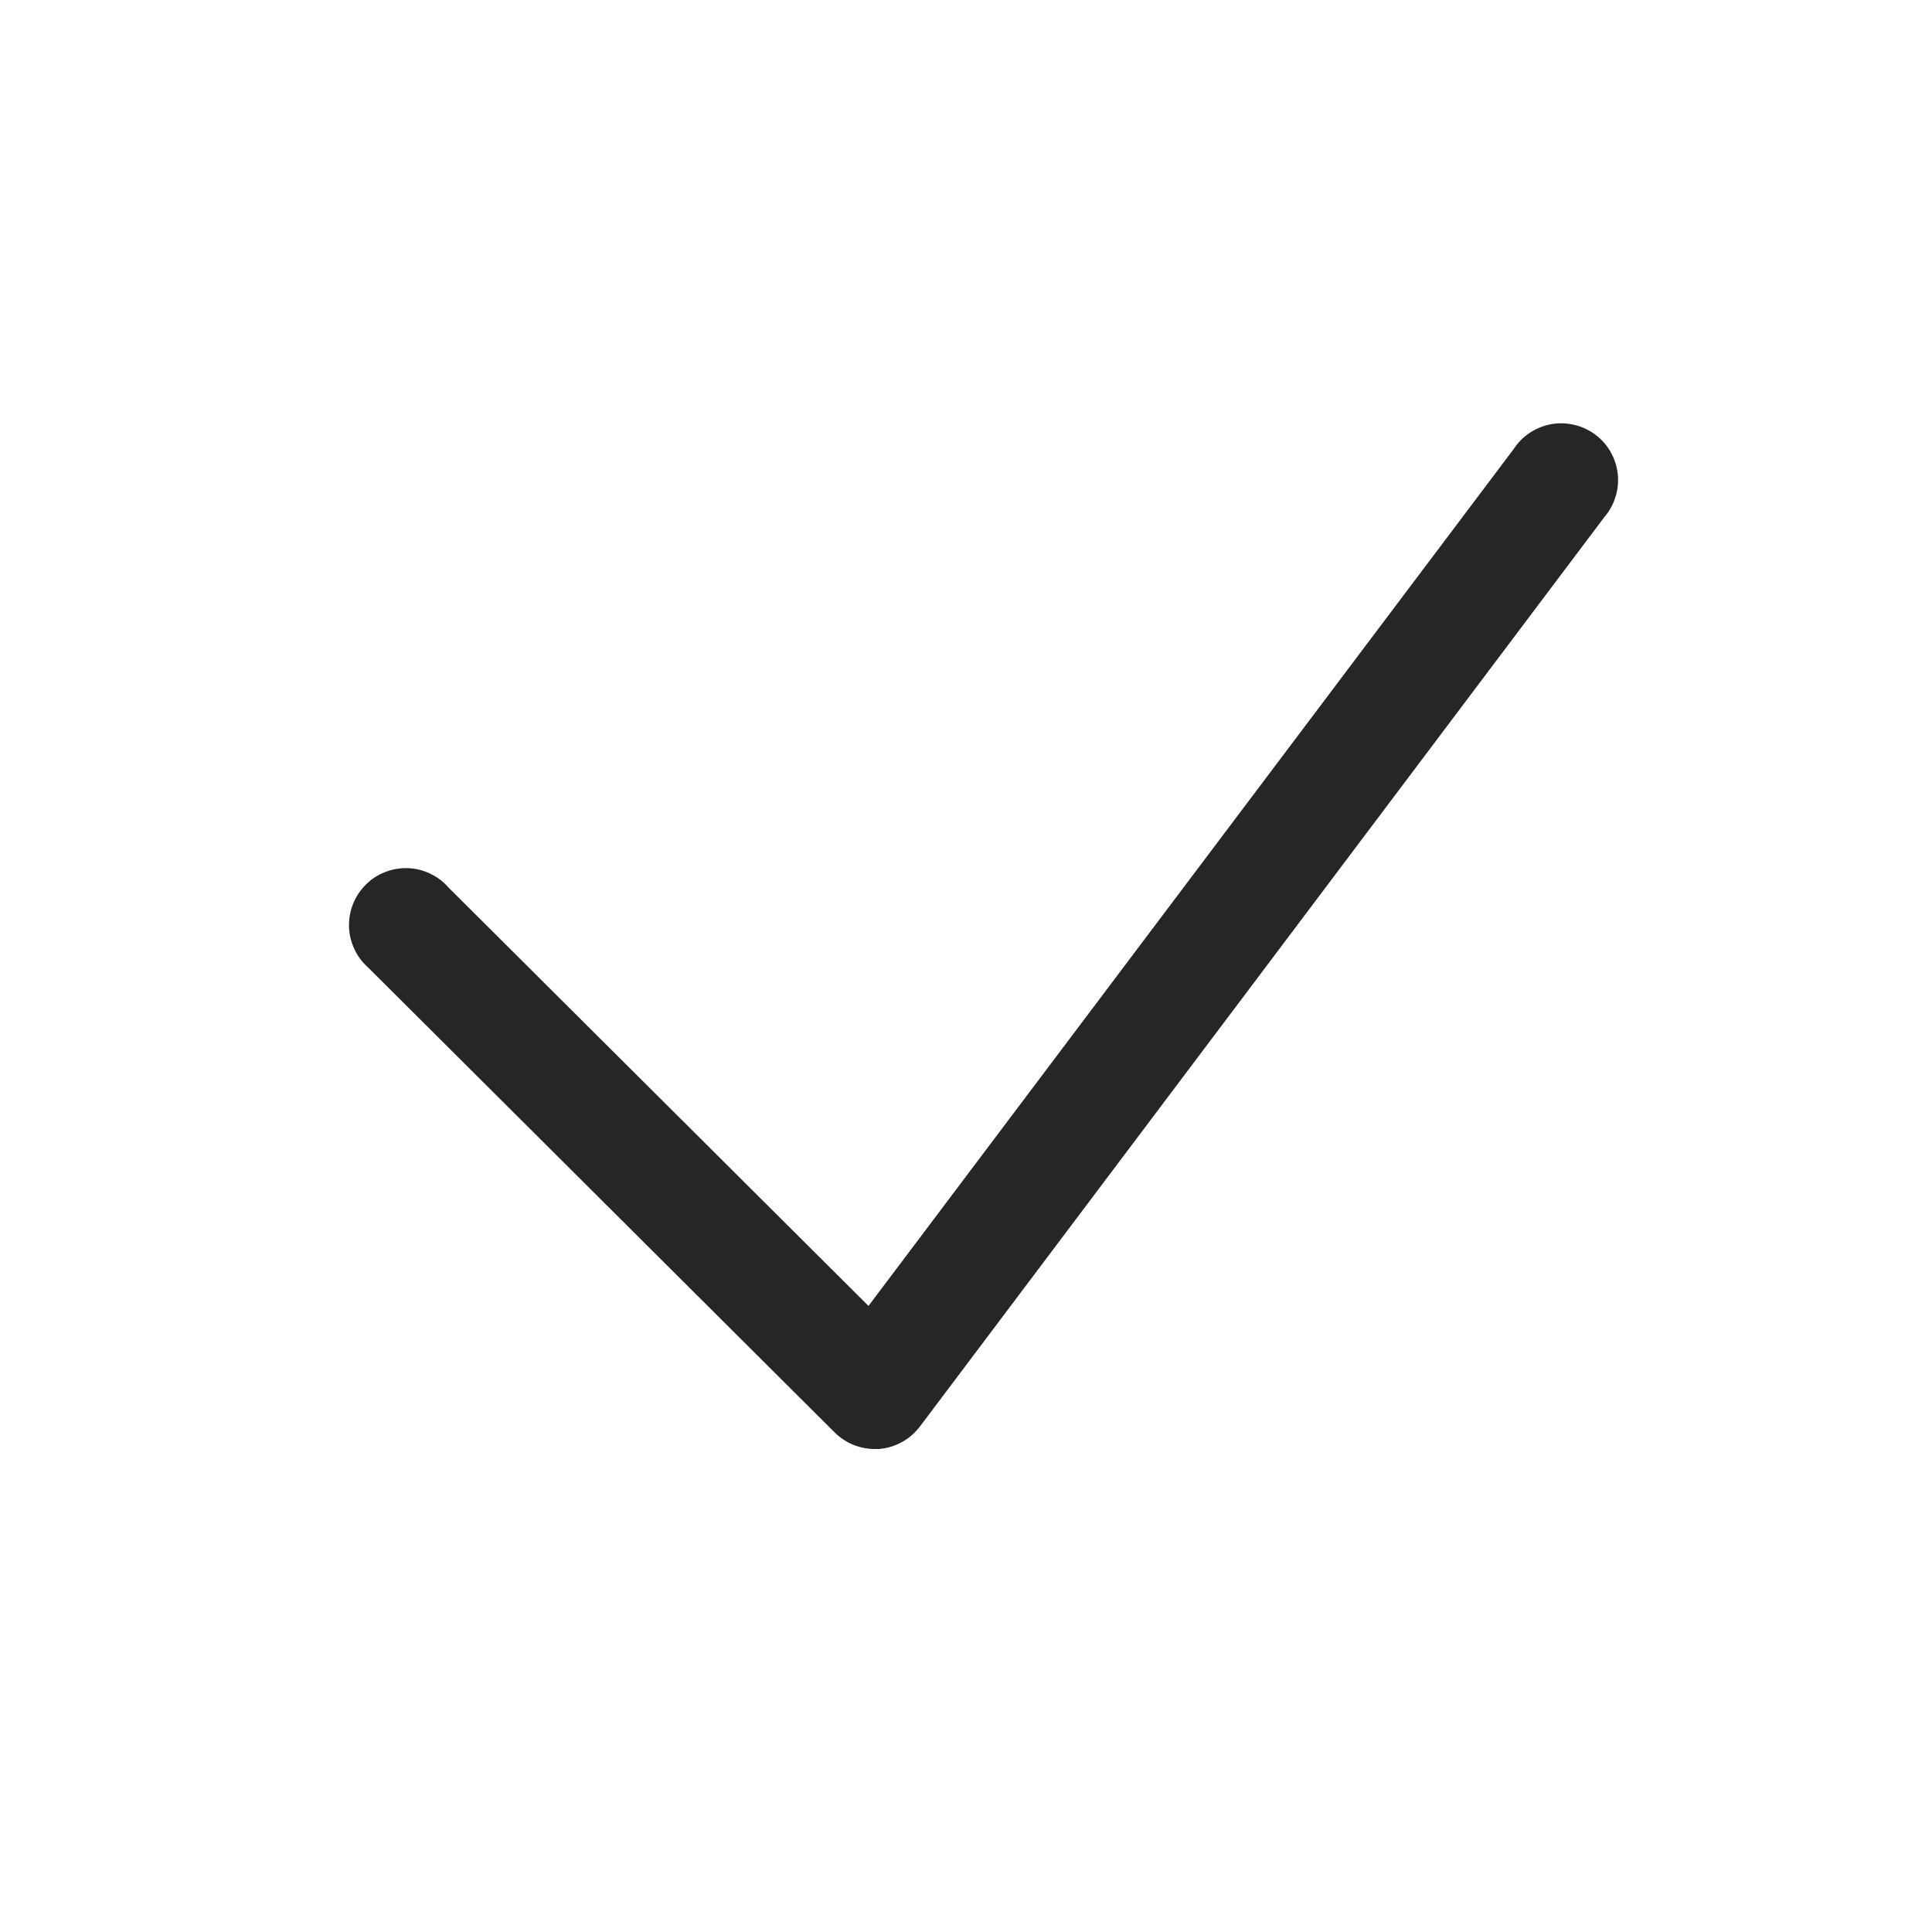 <svg width="17" height="17" viewBox="0 0 17 17" fill="none" xmlns="http://www.w3.org/2000/svg">
<path d="M7.697 12.75C7.565 12.75 7.439 12.698 7.345 12.605L3.241 8.515C3.19 8.47 3.148 8.415 3.119 8.353C3.09 8.291 3.073 8.224 3.071 8.156C3.069 8.087 3.081 8.019 3.106 7.955C3.131 7.892 3.169 7.834 3.217 7.786C3.265 7.737 3.323 7.699 3.387 7.674C3.45 7.649 3.518 7.637 3.587 7.639C3.655 7.641 3.722 7.657 3.784 7.687C3.846 7.716 3.901 7.757 3.946 7.809L7.642 11.491L13.32 3.95C13.357 3.893 13.406 3.844 13.463 3.807C13.521 3.769 13.585 3.744 13.652 3.732C13.719 3.72 13.788 3.723 13.855 3.739C13.921 3.755 13.984 3.784 14.038 3.825C14.093 3.866 14.139 3.918 14.172 3.977C14.206 4.037 14.227 4.102 14.235 4.17C14.242 4.238 14.236 4.307 14.215 4.372C14.195 4.438 14.162 4.498 14.117 4.55L8.096 12.55C8.053 12.607 7.999 12.655 7.936 12.689C7.873 12.724 7.804 12.745 7.732 12.75H7.697Z" fill="#262626"/>
</svg>
